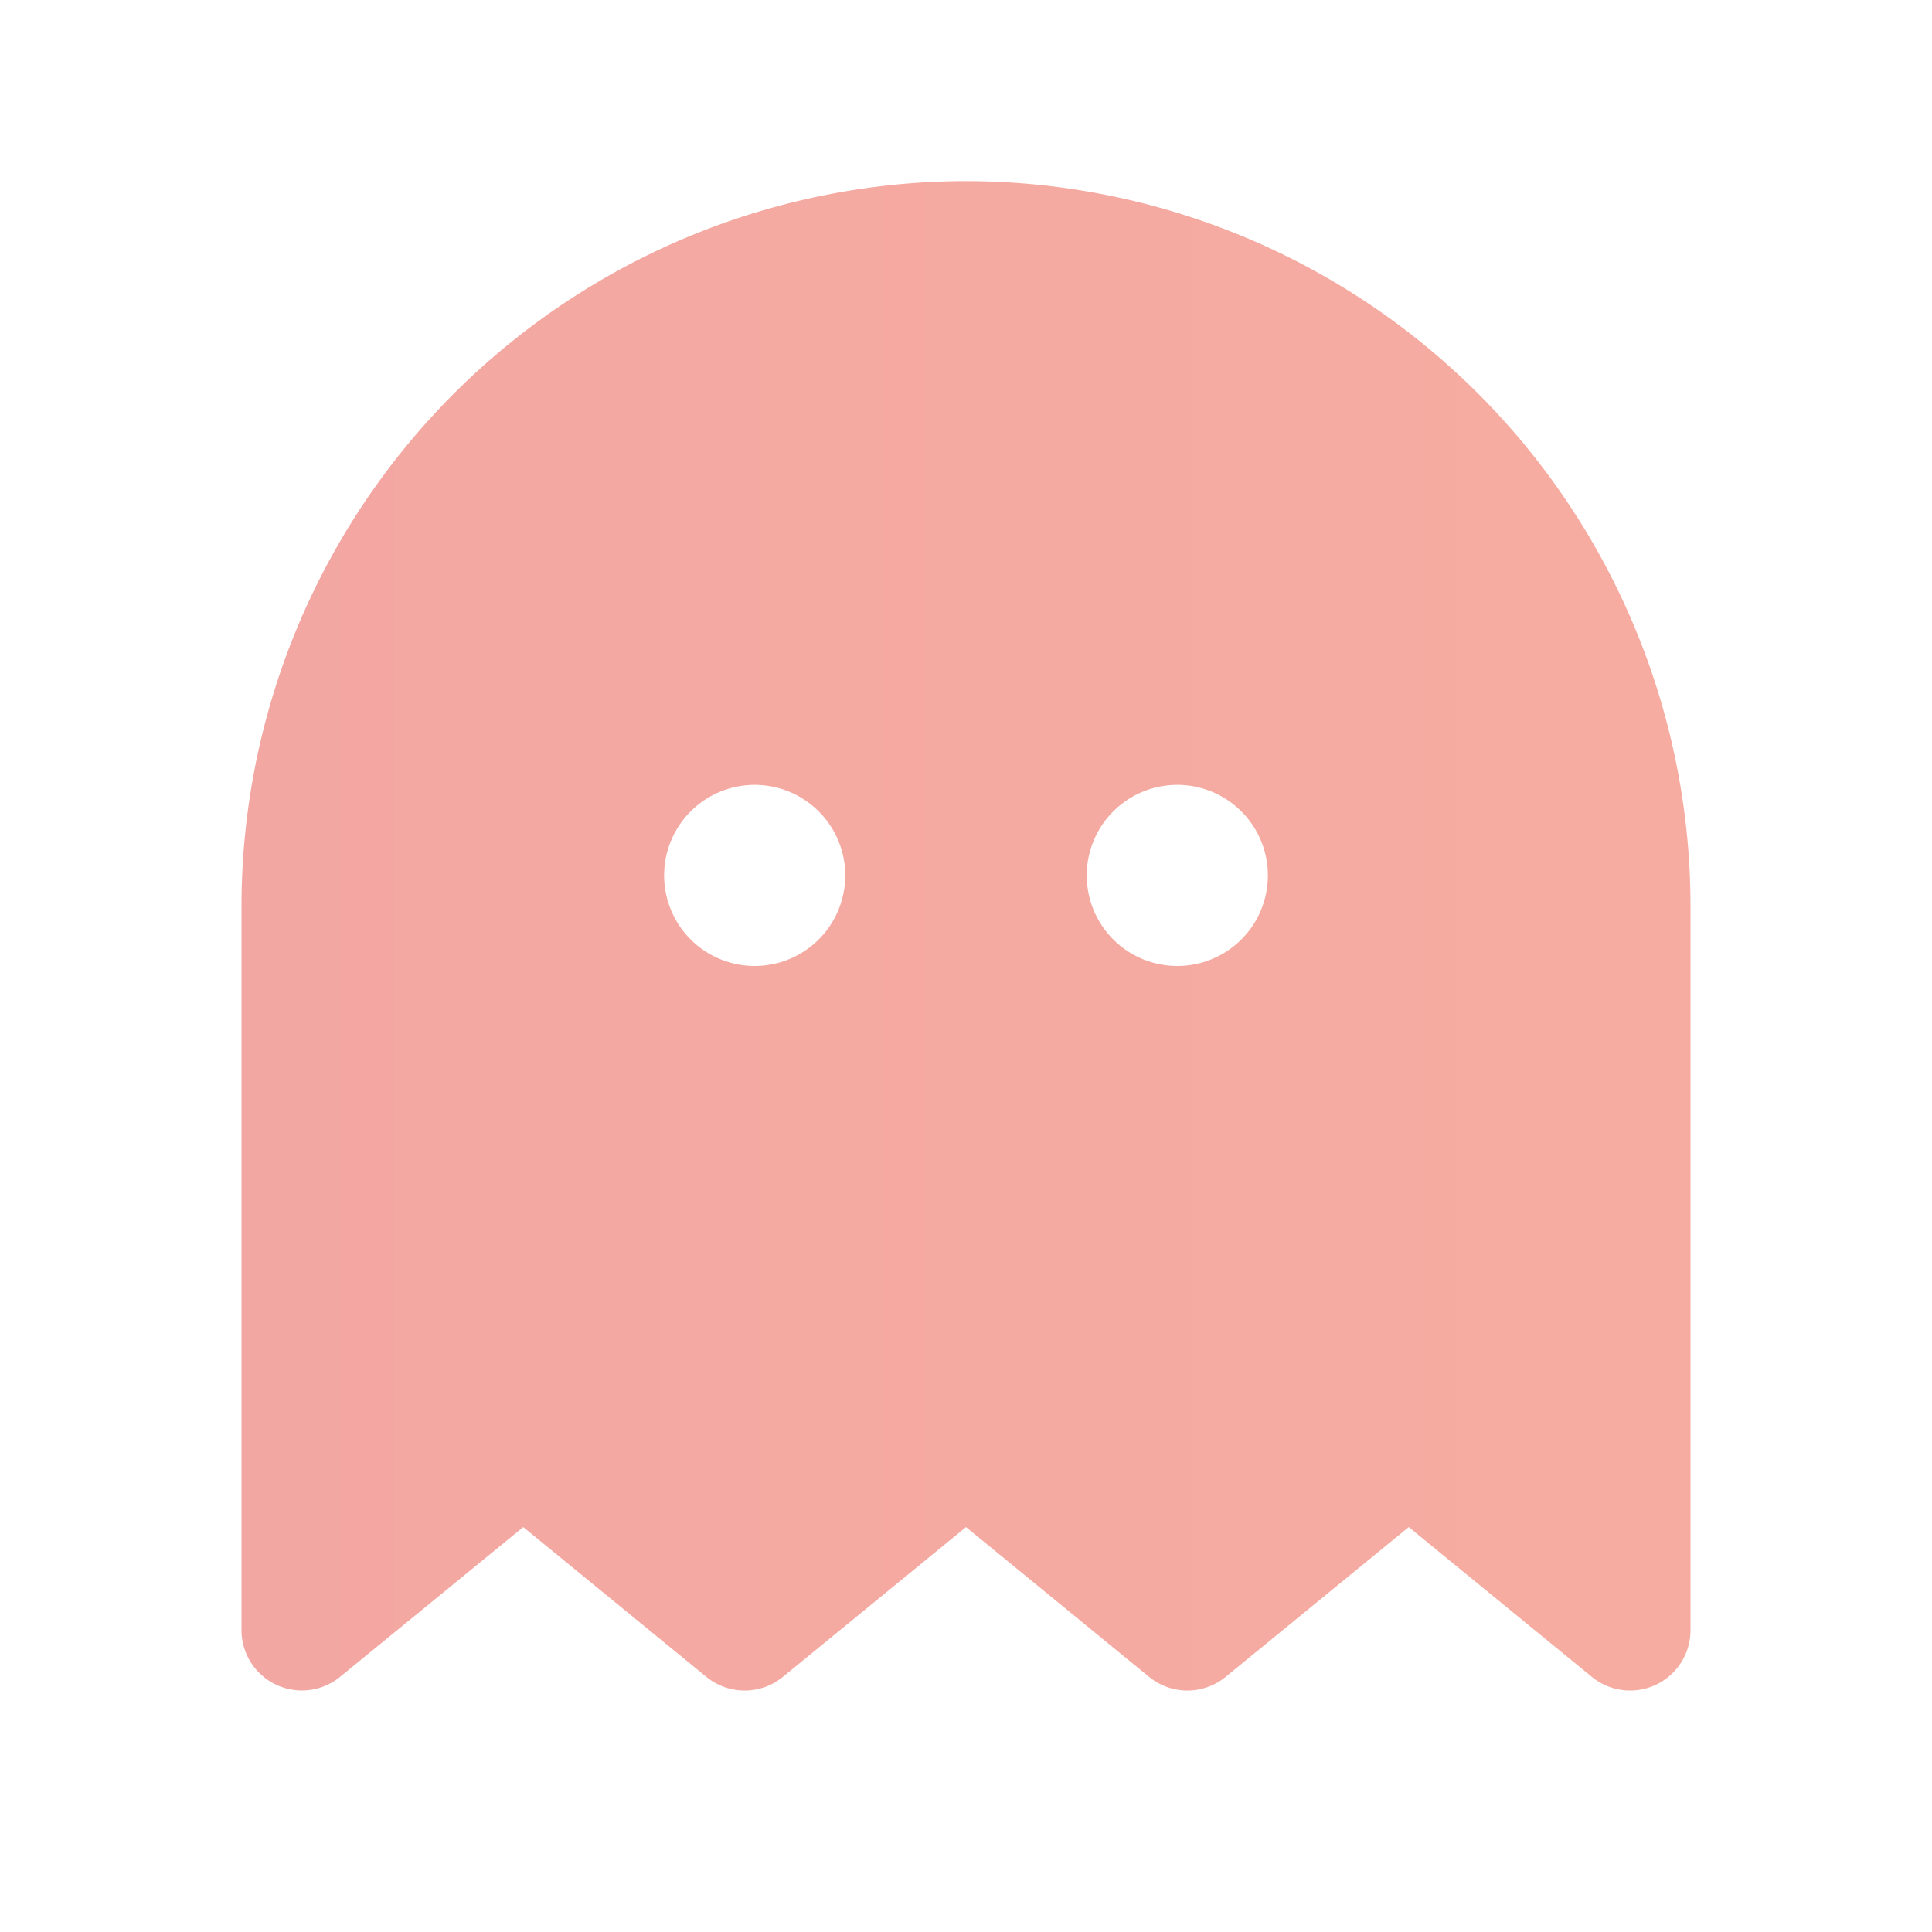 <svg width="24" height="24" fill="none" xmlns="http://www.w3.org/2000/svg"><path d="M12 2.25a9.01 9.01 0 00-9 9v9a.75.75 0 001.225.58L6.5 18.97l2.275 1.861a.75.75 0 00.95 0L12 18.97l2.275 1.861a.75.75 0 00.95 0L17.5 18.97l2.275 1.861A.75.75 0 0021 20.25v-9a9.01 9.01 0 00-9-9zM9.375 12a1.125 1.125 0 110-2.25 1.125 1.125 0 010 2.25zm5.25 0a1.125 1.125 0 110-2.25 1.125 1.125 0 010 2.25z" fill="url(#paint0_linear_39_6867)" fill-opacity=".48"/><defs><linearGradient id="paint0_linear_39_6867" x1=".34" y1="-4.781" x2="84.283" y2="-4.781" gradientUnits="userSpaceOnUse"><stop stop-color="#E5453D"/><stop offset="1" stop-color="#FF7A2E"/></linearGradient></defs></svg>